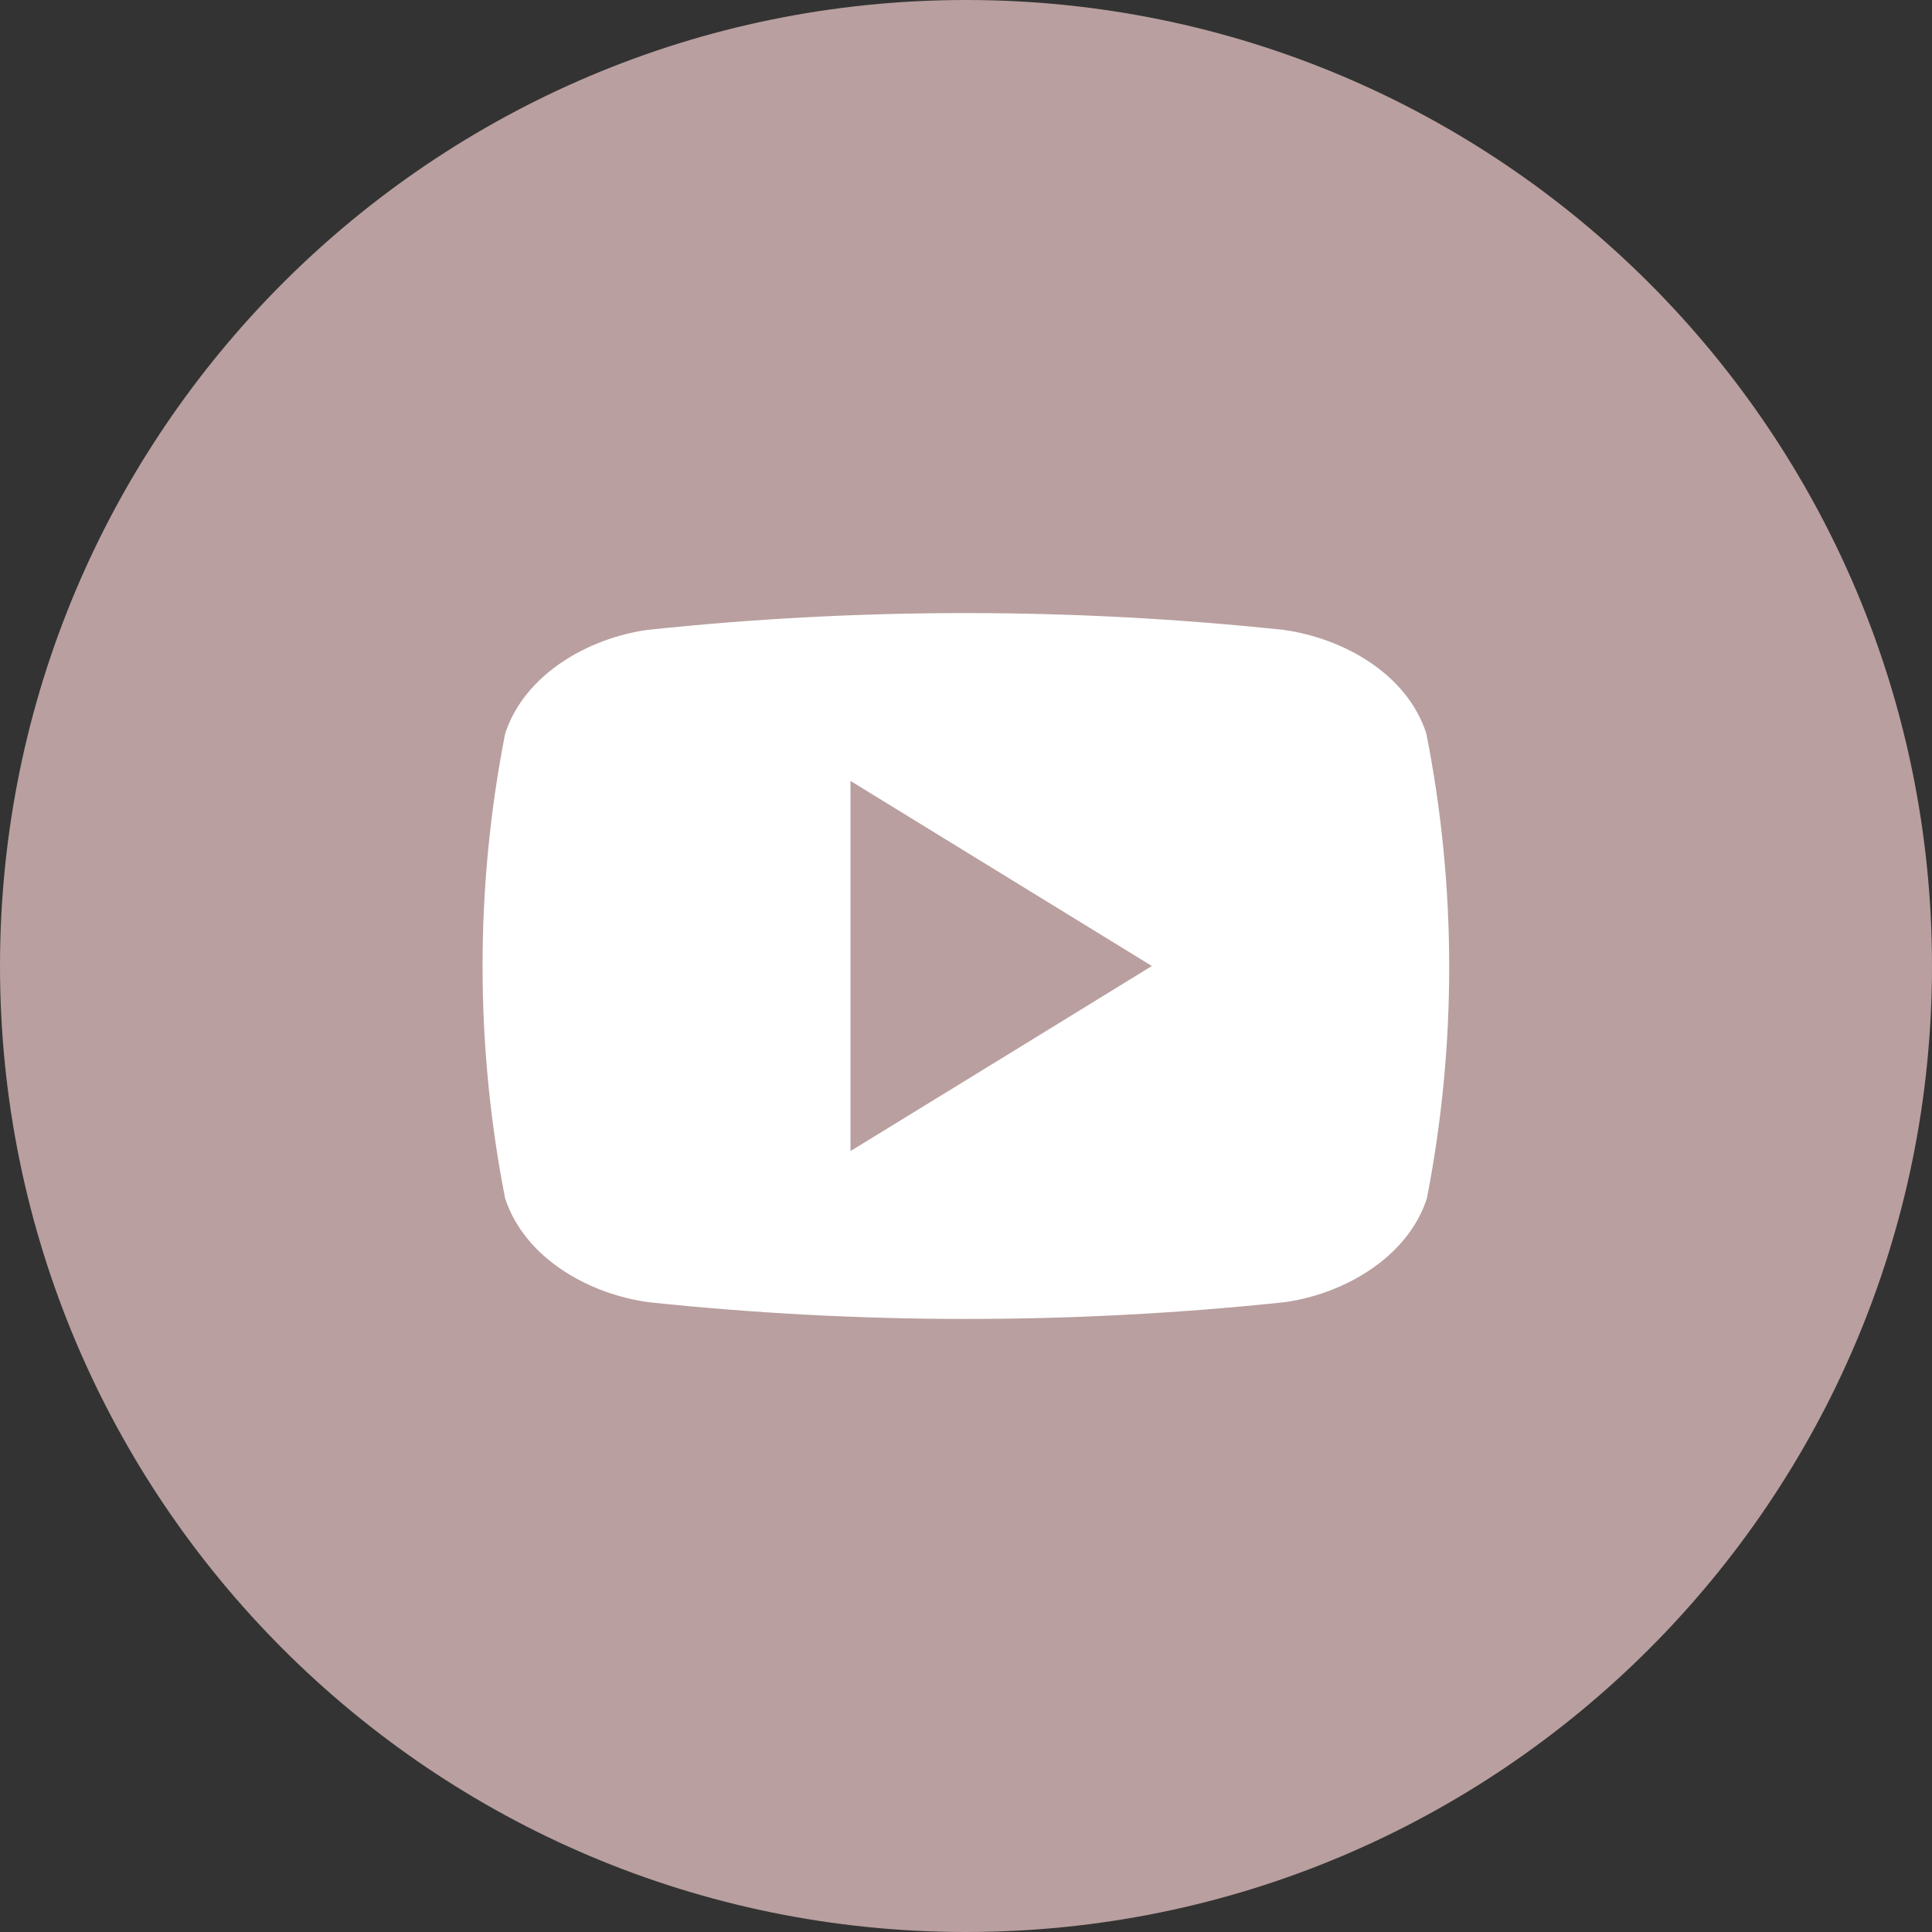 <svg width="24" height="24" viewBox="0 0 24 24" fill="none" xmlns="http://www.w3.org/2000/svg">
<rect x="0" y="0" width="24" height="24" fill="#333333" stroke="none"/>
<g clip-path="url(#clip0_2529_181)">
<path d="M12 24C18.627 24 24 18.627 24 12C24 5.373 18.627 0 12 0C5.373 0 0 5.373 0 12C0 18.627 5.373 24 12 24Z" fill="#B99F9F"/>
<path d="M17.719 9.114C17.479 8.368 16.685 7.928 15.947 7.825C13.319 7.546 10.668 7.546 8.04 7.825C7.309 7.928 6.515 8.375 6.275 9.114C5.901 11.02 5.901 12.981 6.275 14.888C6.521 15.632 7.315 16.074 8.053 16.176C10.681 16.454 13.332 16.454 15.96 16.176C16.691 16.074 17.485 15.625 17.725 14.888C18.097 12.981 18.095 11.02 17.719 9.114ZM10.565 14.299V9.701L14.309 12C13.047 12.775 11.822 13.53 10.565 14.299Z" fill="white"/>
</g>
<defs>
<clipPath id="clip0_2529_181">
<rect width="24" height="24" fill="white"/>
</clipPath>
</defs>
</svg>
